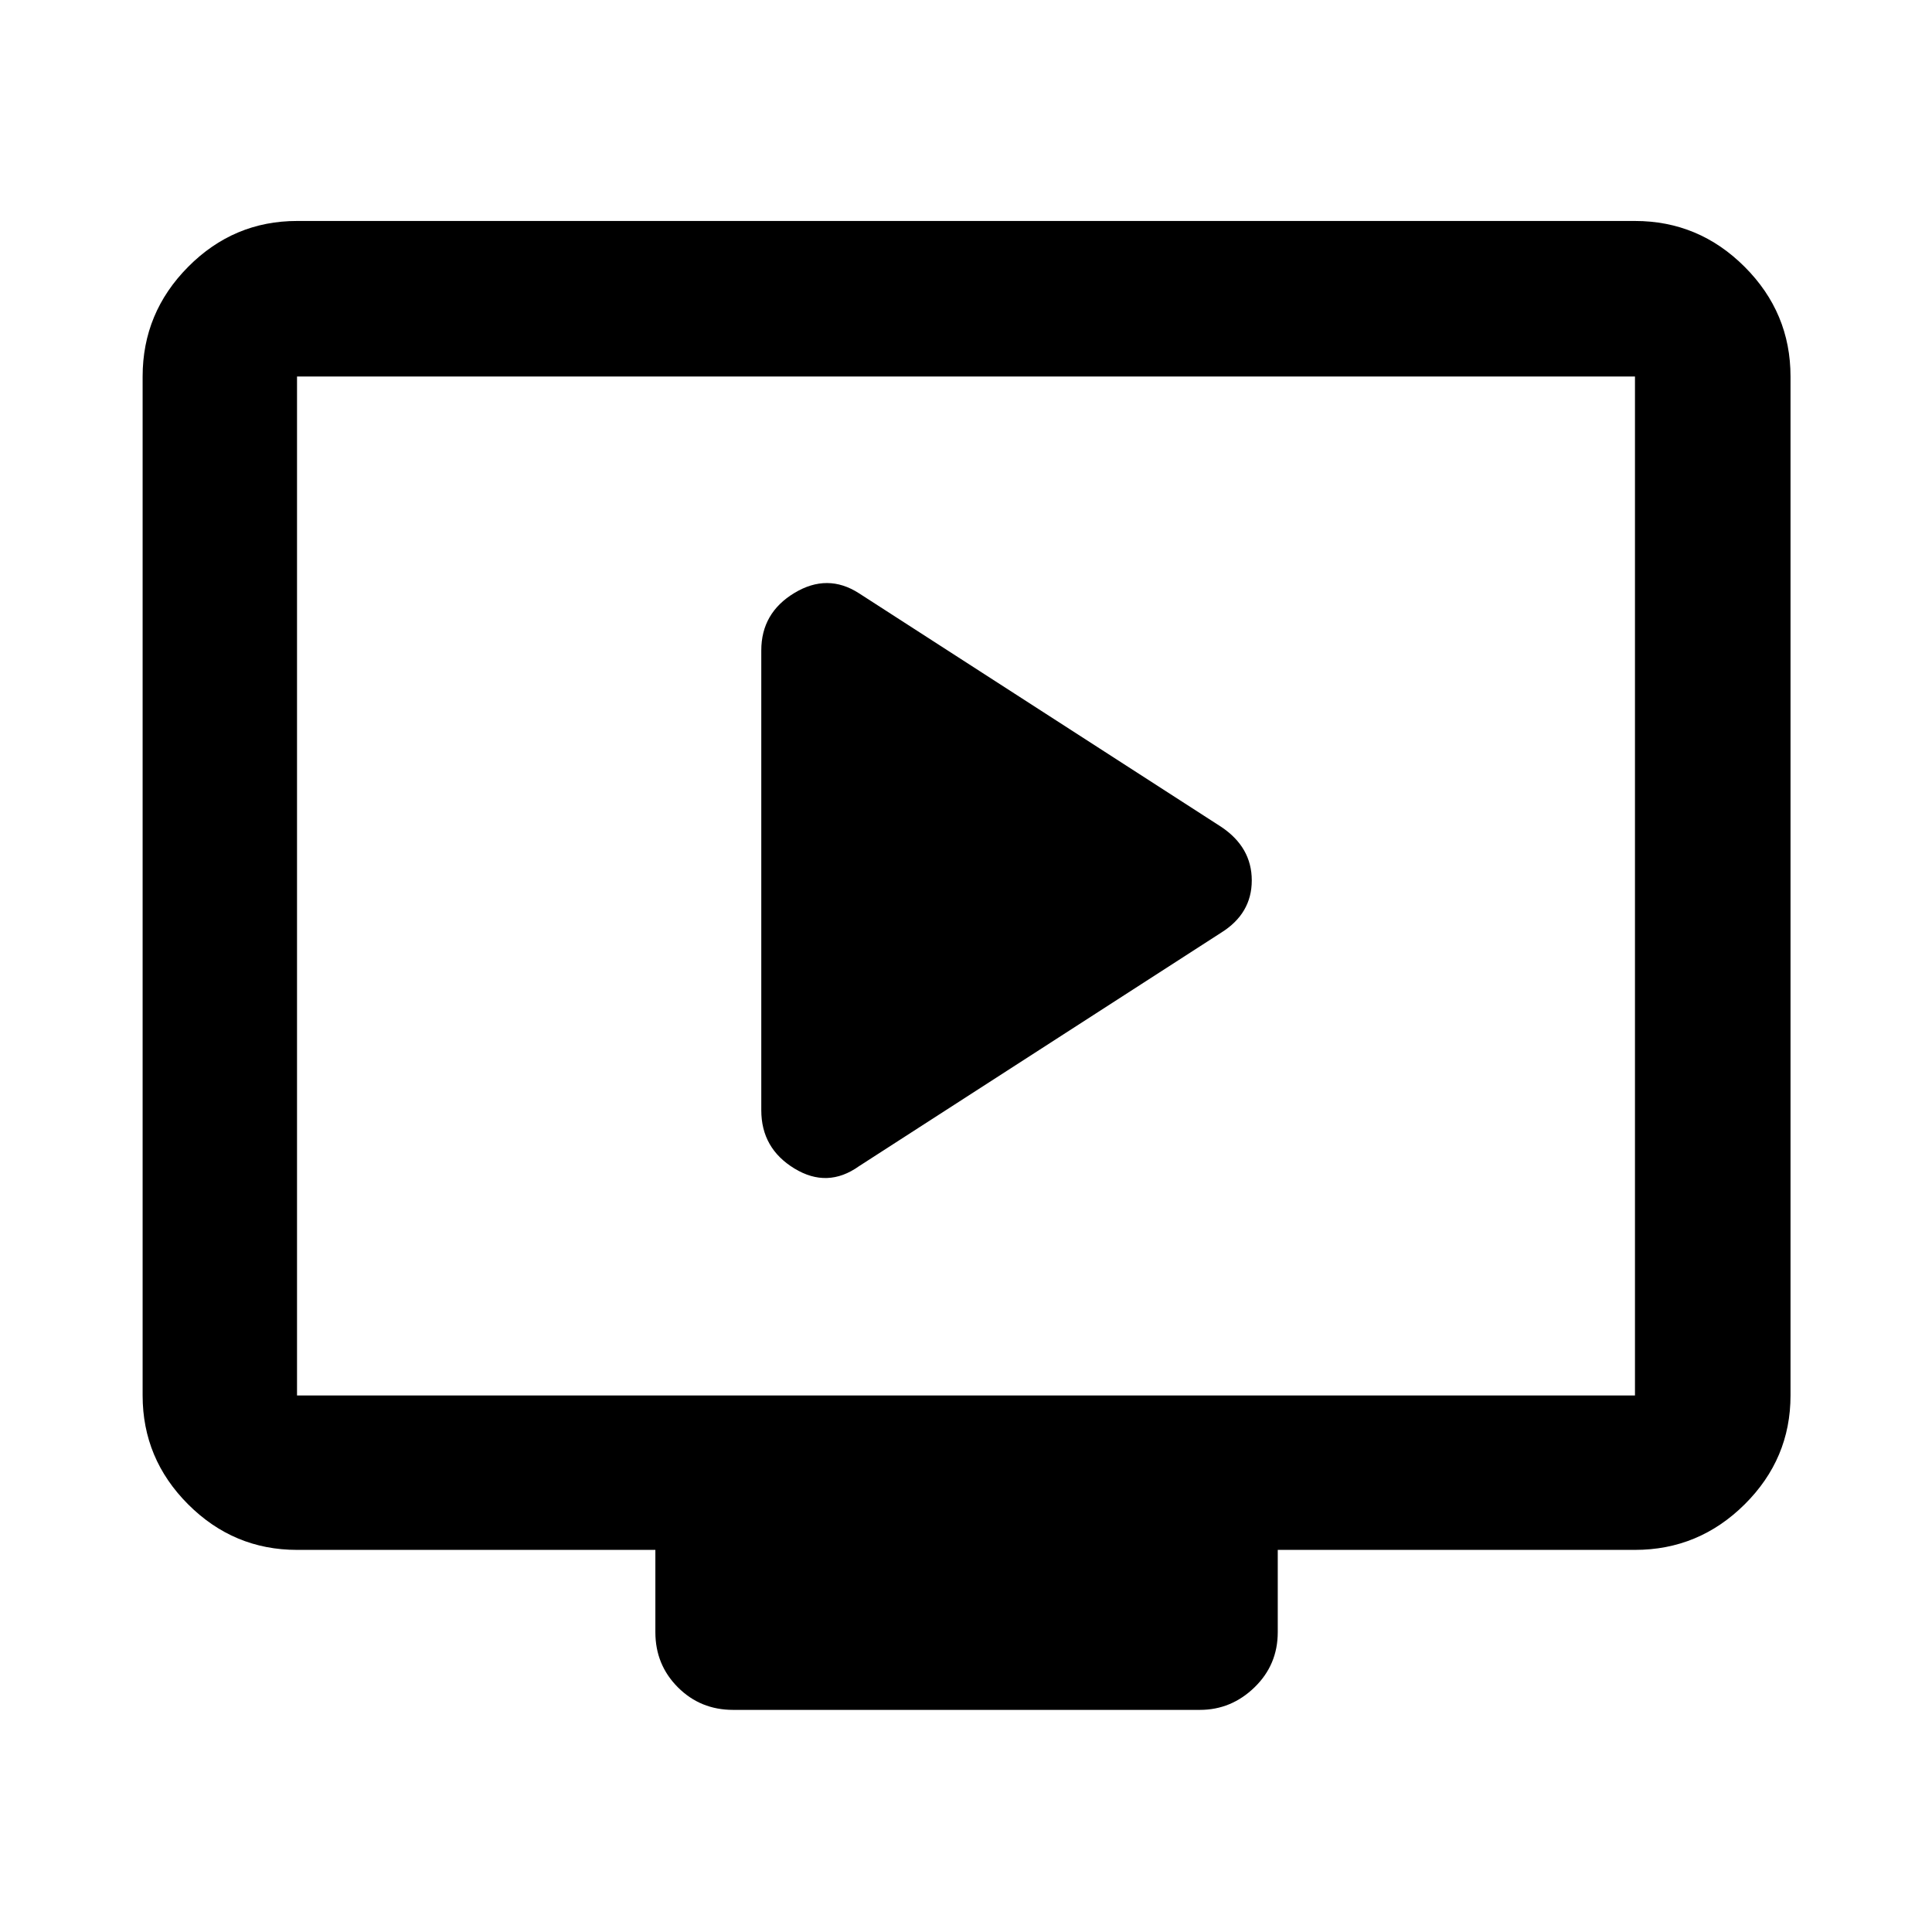 <svg xmlns="http://www.w3.org/2000/svg" height="48" viewBox="0 -960 960 960" width="48"><path d="m426.8-380.5 180-116.07q15.2-9.49 15.2-25.95 0-16.47-15.2-26.63l-180-116.07q-15.63-10.06-32.07-.14-16.45 9.93-16.45 28.53v228.5q0 18.92 16.44 28.94t32.08-1.11ZM147.59-189.87q-31.48 0-54.1-22.62t-22.62-54.1v-506.32q0-31.71 22.62-54.5t54.1-22.79h664.82q31.71 0 54.5 22.79t22.79 54.5v506.32q0 31.48-22.79 54.1t-54.5 22.62h-177.5v40.89q0 16.21-11.55 27.41-11.56 11.2-27.12 11.2H364.26q-16.21 0-27.41-11.2t-11.2-27.41v-40.89H147.59Zm0-76.72h664.82v-506.32H147.59v506.32Zm0 0v-506.32 506.32Z"/></svg>